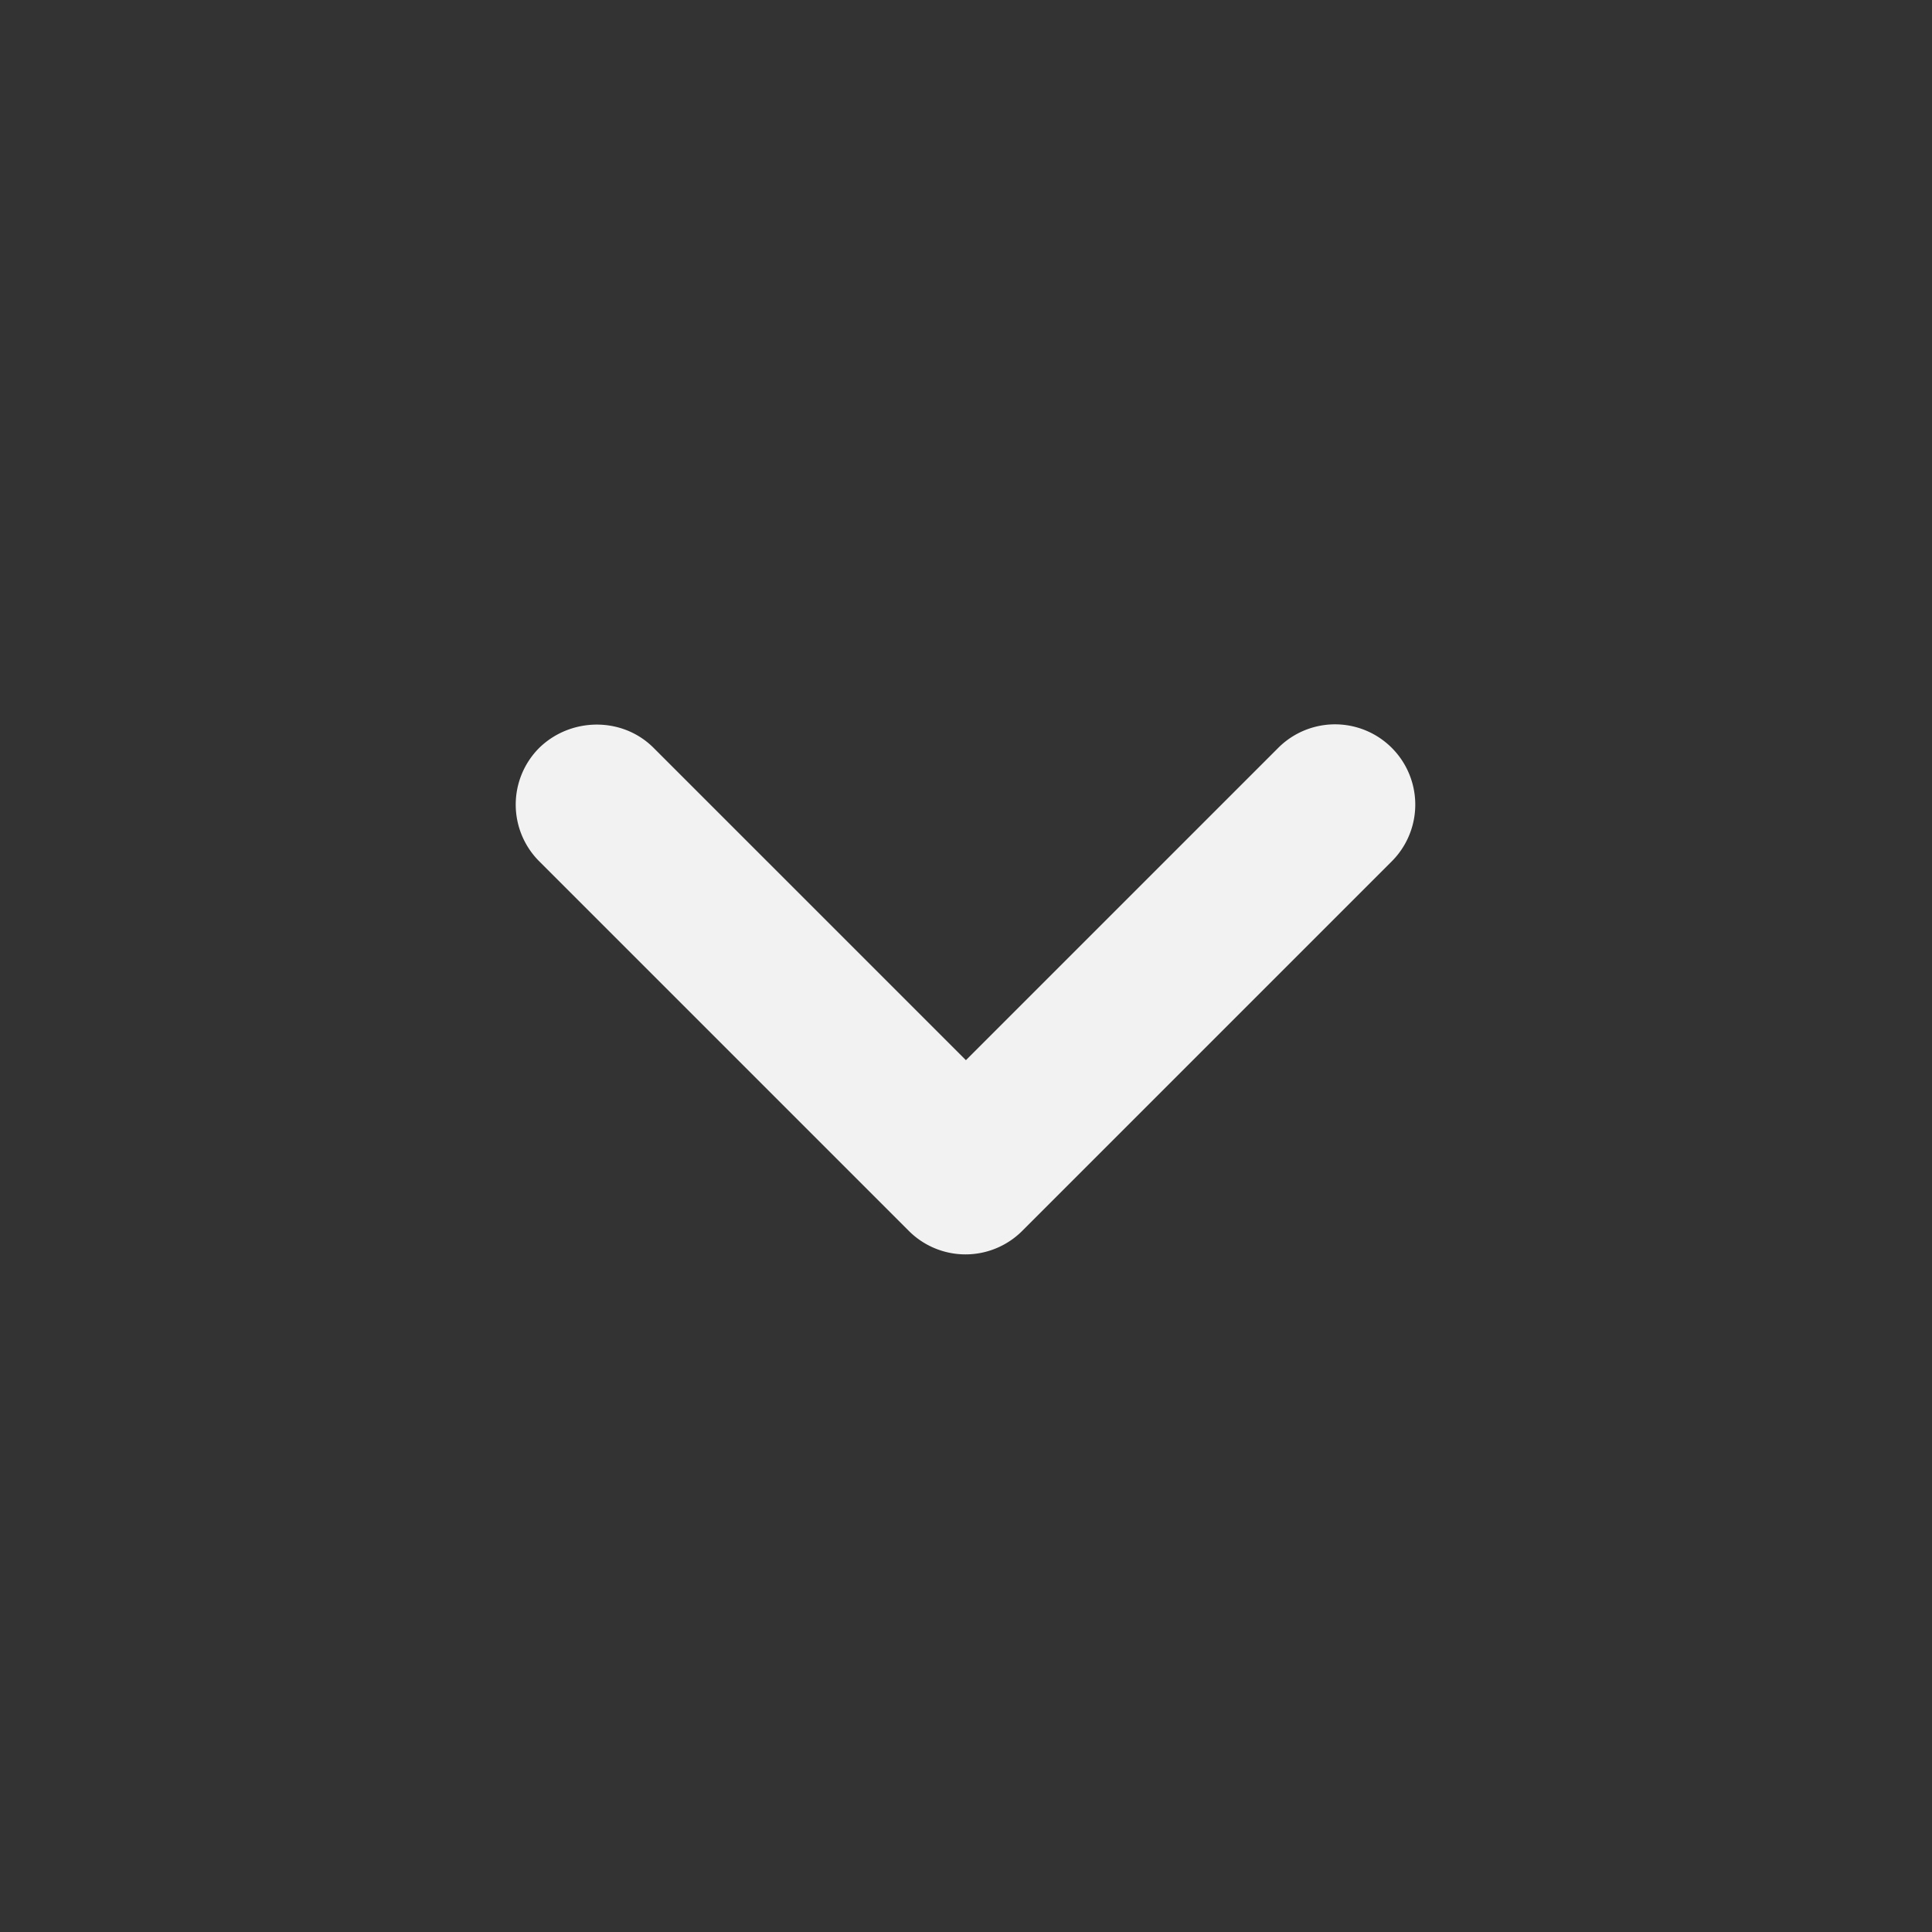 <svg width="24" height="24" fill="none" xmlns="http://www.w3.org/2000/svg"><rect width="100%" height="100%" fill="#333333" stroke="none"/><path d="m8.119 9.29 3.88 3.88 3.88-3.88a.997.997 0 0 1 1.41 1.41l-4.59 4.59a.996.996 0 0 1-1.41 0l-4.59-4.59a.996.996 0 0 1 0-1.41c.39-.38 1.03-.39 1.42 0Z" fill="#F1F2F1"/></svg>